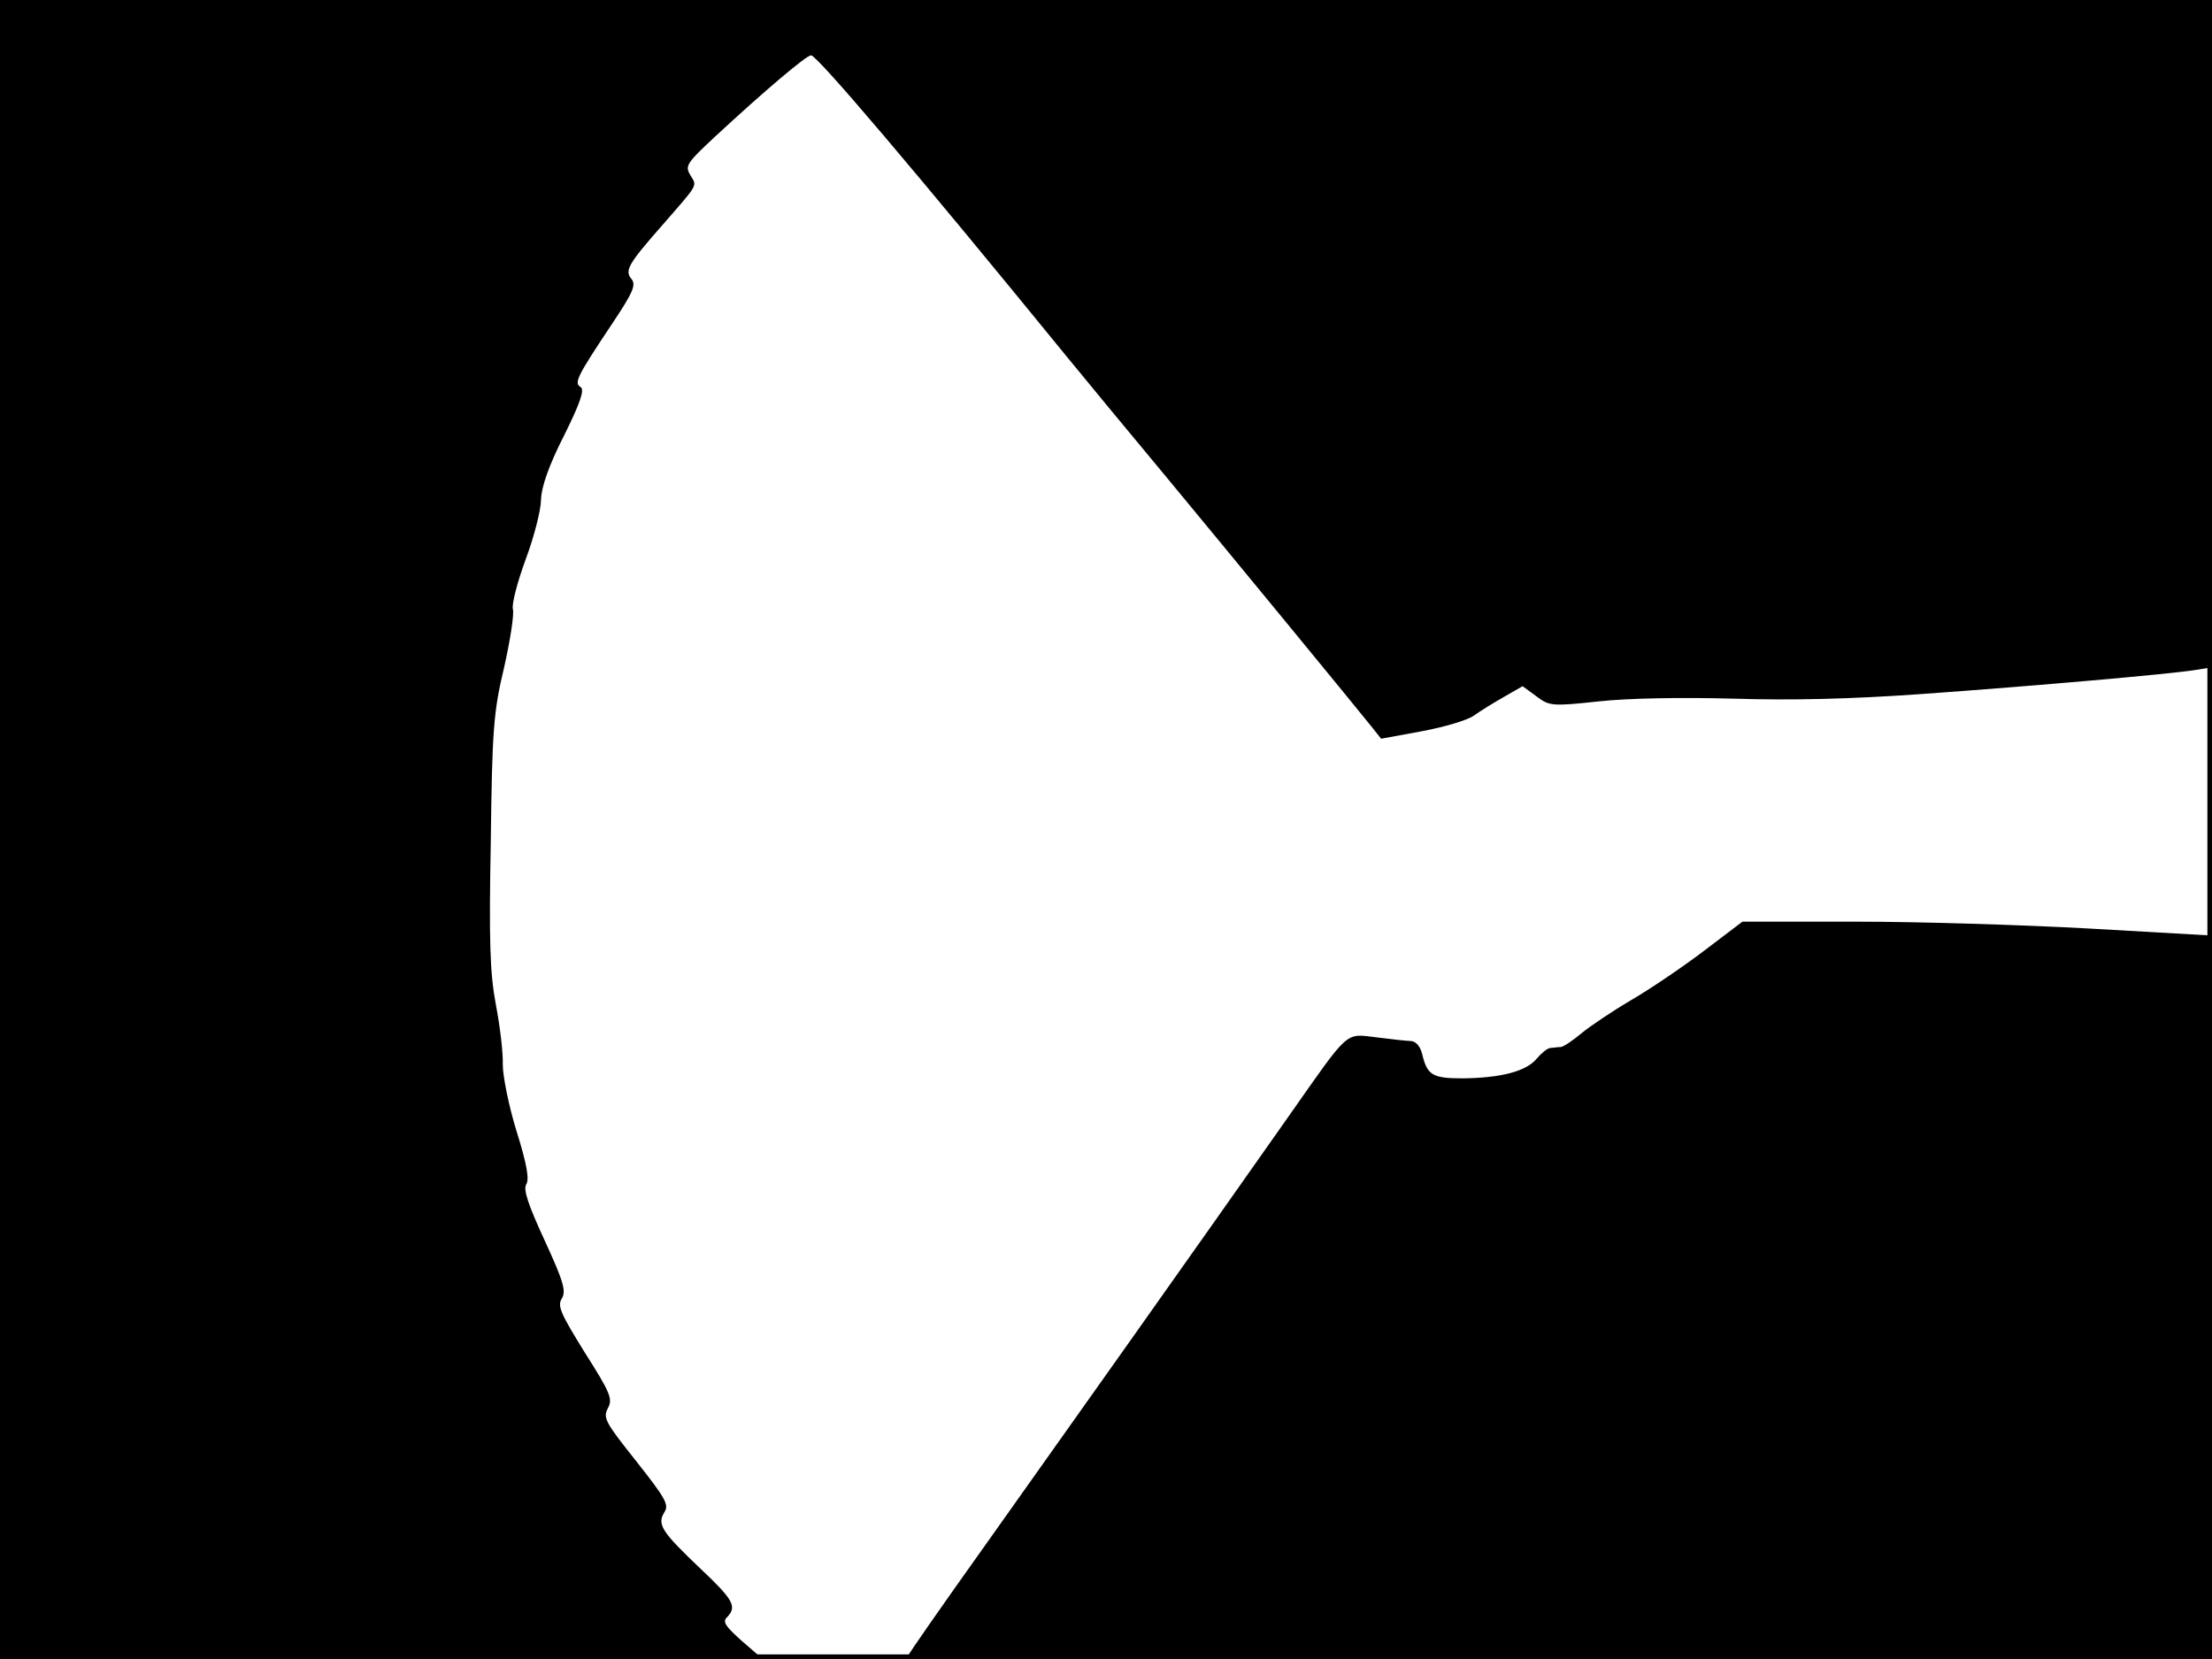<?xml version="1.0" standalone="no"?>
<!DOCTYPE svg PUBLIC "-//W3C//DTD SVG 20010904//EN"
 "http://www.w3.org/TR/2001/REC-SVG-20010904/DTD/svg10.dtd">
<svg version="1.0" xmlns="http://www.w3.org/2000/svg"
 width="480pt" height="360pt" viewBox="0 0 480 360"
 preserveAspectRatio="xMidYMid meet">
<rect width="1" height="360" fill="#000000"/>
<rect x="479" width="1" height="360" fill="#000000"/>
<rect width="480" height="1" fill="#000000"/>
<rect y="359" width="480" height="1" fill="#000000"/>
<g transform="translate(0,360) scale(0.1,-0.1)"
fill="#000000" stroke="none">
<path d="M0 1800 l0 -1800 828 0 827 0 -45 39 c-36 32 -43 42 -32 52 22 23 13
38 -59 106 -83 79 -94 95 -77 122 10 16 2 30 -62 111 -66 83 -72 93 -61 114
11 20 6 33 -50 121 -52 84 -60 101 -50 117 10 16 4 37 -37 126 -36 78 -47 111
-40 122 7 11 1 45 -21 115 -17 55 -30 120 -30 145 1 25 -6 83 -15 130 -13 70
-15 136 -11 355 3 243 6 281 29 377 13 58 22 115 19 126 -3 11 10 60 28 109
18 48 33 107 33 129 1 28 17 74 50 139 35 70 45 100 36 105 -15 9 -8 23 68
137 46 69 53 85 42 98 -15 18 -6 33 66 115 81 93 77 85 62 110 -12 20 -8 26
52 82 110 102 200 178 210 178 13 0 228 -253 555 -654 44 -54 141 -171 215
-260 145 -175 417 -506 448 -545 l19 -24 87 16 c49 9 100 24 114 34 14 10 43
28 66 41 l40 23 30 -22 c28 -21 33 -22 135 -11 65 7 178 9 291 6 128 -4 254
-1 410 10 251 18 535 43 593 52 l37 6 0 724 0 724 -2400 0 -2400 0 0 -1800z"/>
<path d="M3698 1537 c-46 -35 -117 -83 -158 -107 -41 -24 -90 -57 -108 -72
-18 -15 -38 -29 -45 -30 -7 0 -17 -2 -23 -2 -7 -1 -20 -12 -30 -24 -23 -27
-77 -41 -160 -42 -66 0 -77 7 -88 53 -4 16 -13 27 -24 28 -9 0 -43 4 -75 8
-69 8 -57 19 -189 -169 -198 -282 -518 -733 -670 -947 -87 -122 -158 -224
-158 -227 0 -3 637 -6 1415 -6 l1415 0 0 785 c0 432 -1 785 -2 785 -2 0 -120
7 -263 15 -143 8 -371 15 -507 15 l-247 0 -83 -63z"/>
</g>
</svg>
